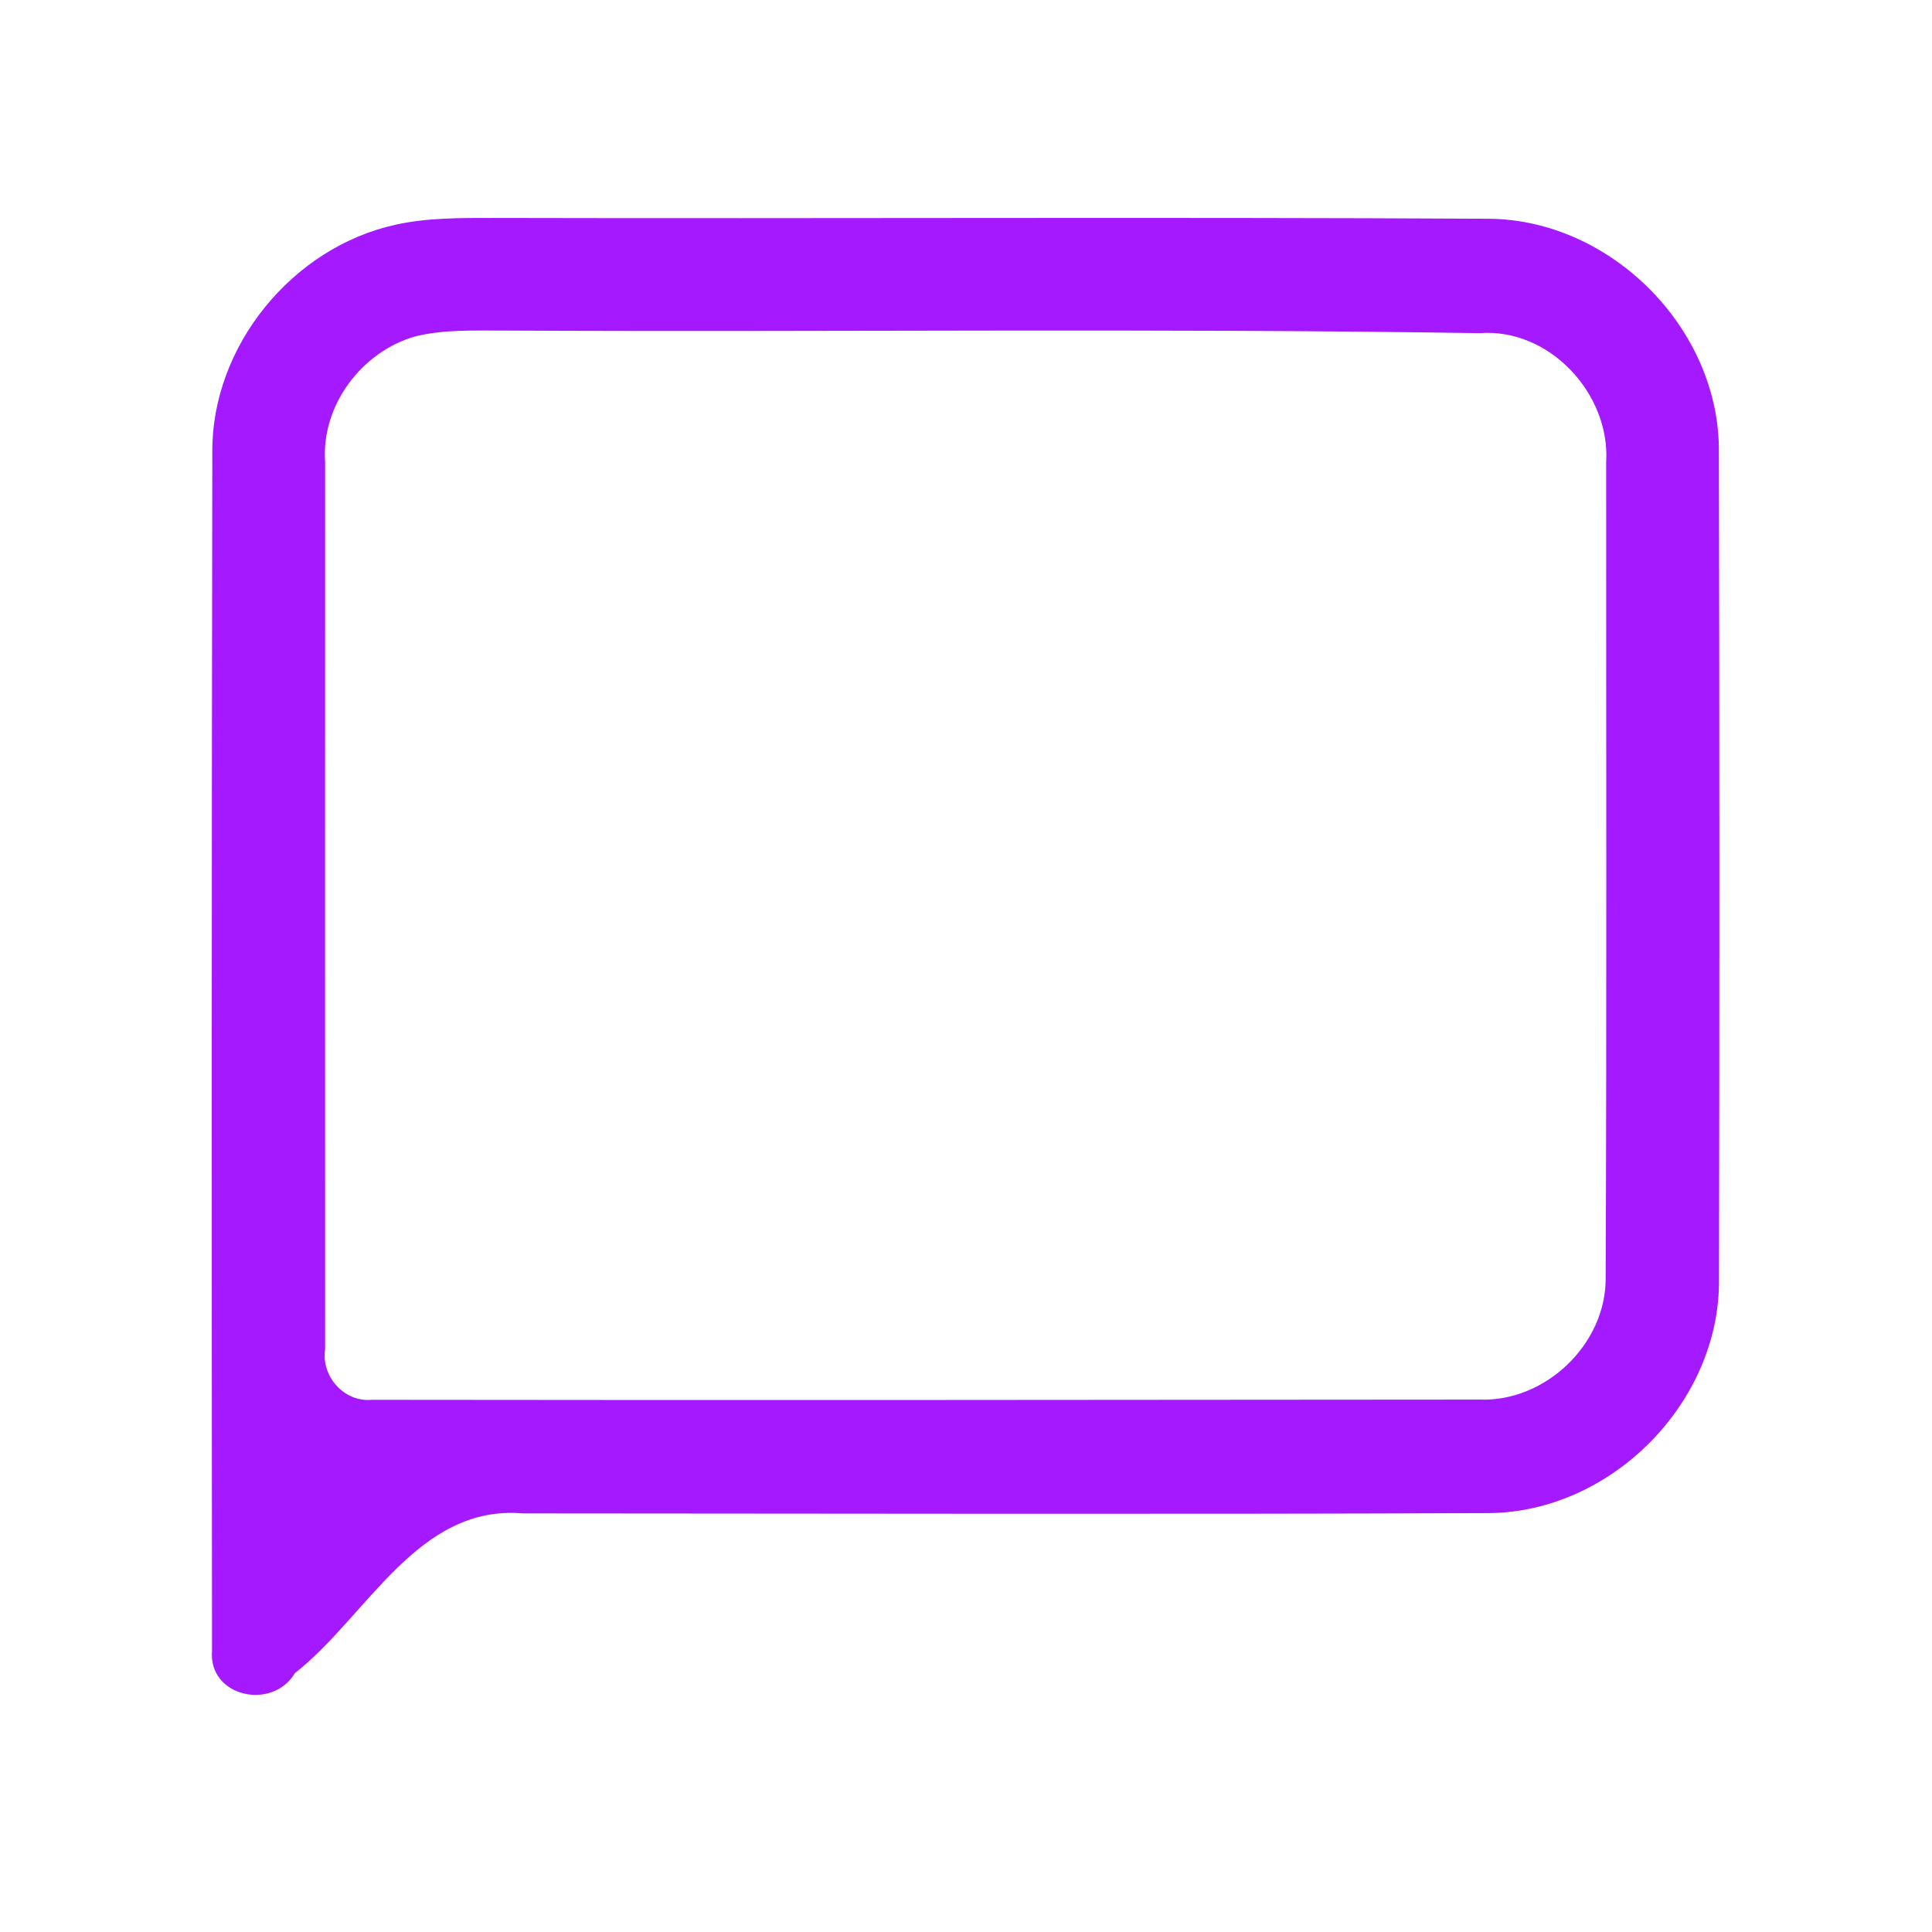 <?xml version="1.0" encoding="UTF-8" ?>
<!DOCTYPE svg PUBLIC "-//W3C//DTD SVG 1.1//EN" "http://www.w3.org/Graphics/SVG/1.1/DTD/svg11.dtd">
<svg width="192pt" height="192pt" viewBox="0 0 192 192" version="1.1" xmlns="http://www.w3.org/2000/svg">
<g id="#a419ffff">
<path fill="#a419ff" opacity="1.00" d=" M 39.28 22.34 C 42.47 21.63 45.75 21.66 49.00 21.66 C 81.99 21.74 114.98 21.56 147.97 21.74 C 160.15 21.84 170.94 32.74 170.82 44.94 C 170.88 72.31 170.89 99.69 170.83 127.07 C 170.99 139.30 160.20 150.26 147.97 150.37 C 115.98 150.50 83.98 150.41 51.98 150.40 C 41.49 149.49 36.48 160.66 29.30 166.28 C 27.09 170.01 20.71 168.66 21.07 164.07 C 21.03 124.36 21.03 84.64 21.10 44.93 C 21.03 34.40 29.04 24.60 39.28 22.34 M 41.31 33.42 C 35.94 34.92 31.90 40.31 32.31 45.93 C 32.31 75.32 32.30 104.70 32.31 134.08 C 31.90 136.76 34.18 139.36 36.92 139.11 C 73.62 139.16 110.33 139.12 147.03 139.09 C 153.58 139.34 159.61 133.58 159.57 127.01 C 159.68 99.99 159.61 72.96 159.62 45.94 C 160.04 39.13 153.96 32.57 147.04 33.11 C 114.70 32.60 82.35 33.02 50.00 32.85 C 47.10 32.86 44.15 32.73 41.31 33.42 Z" />
</g>
</svg>
